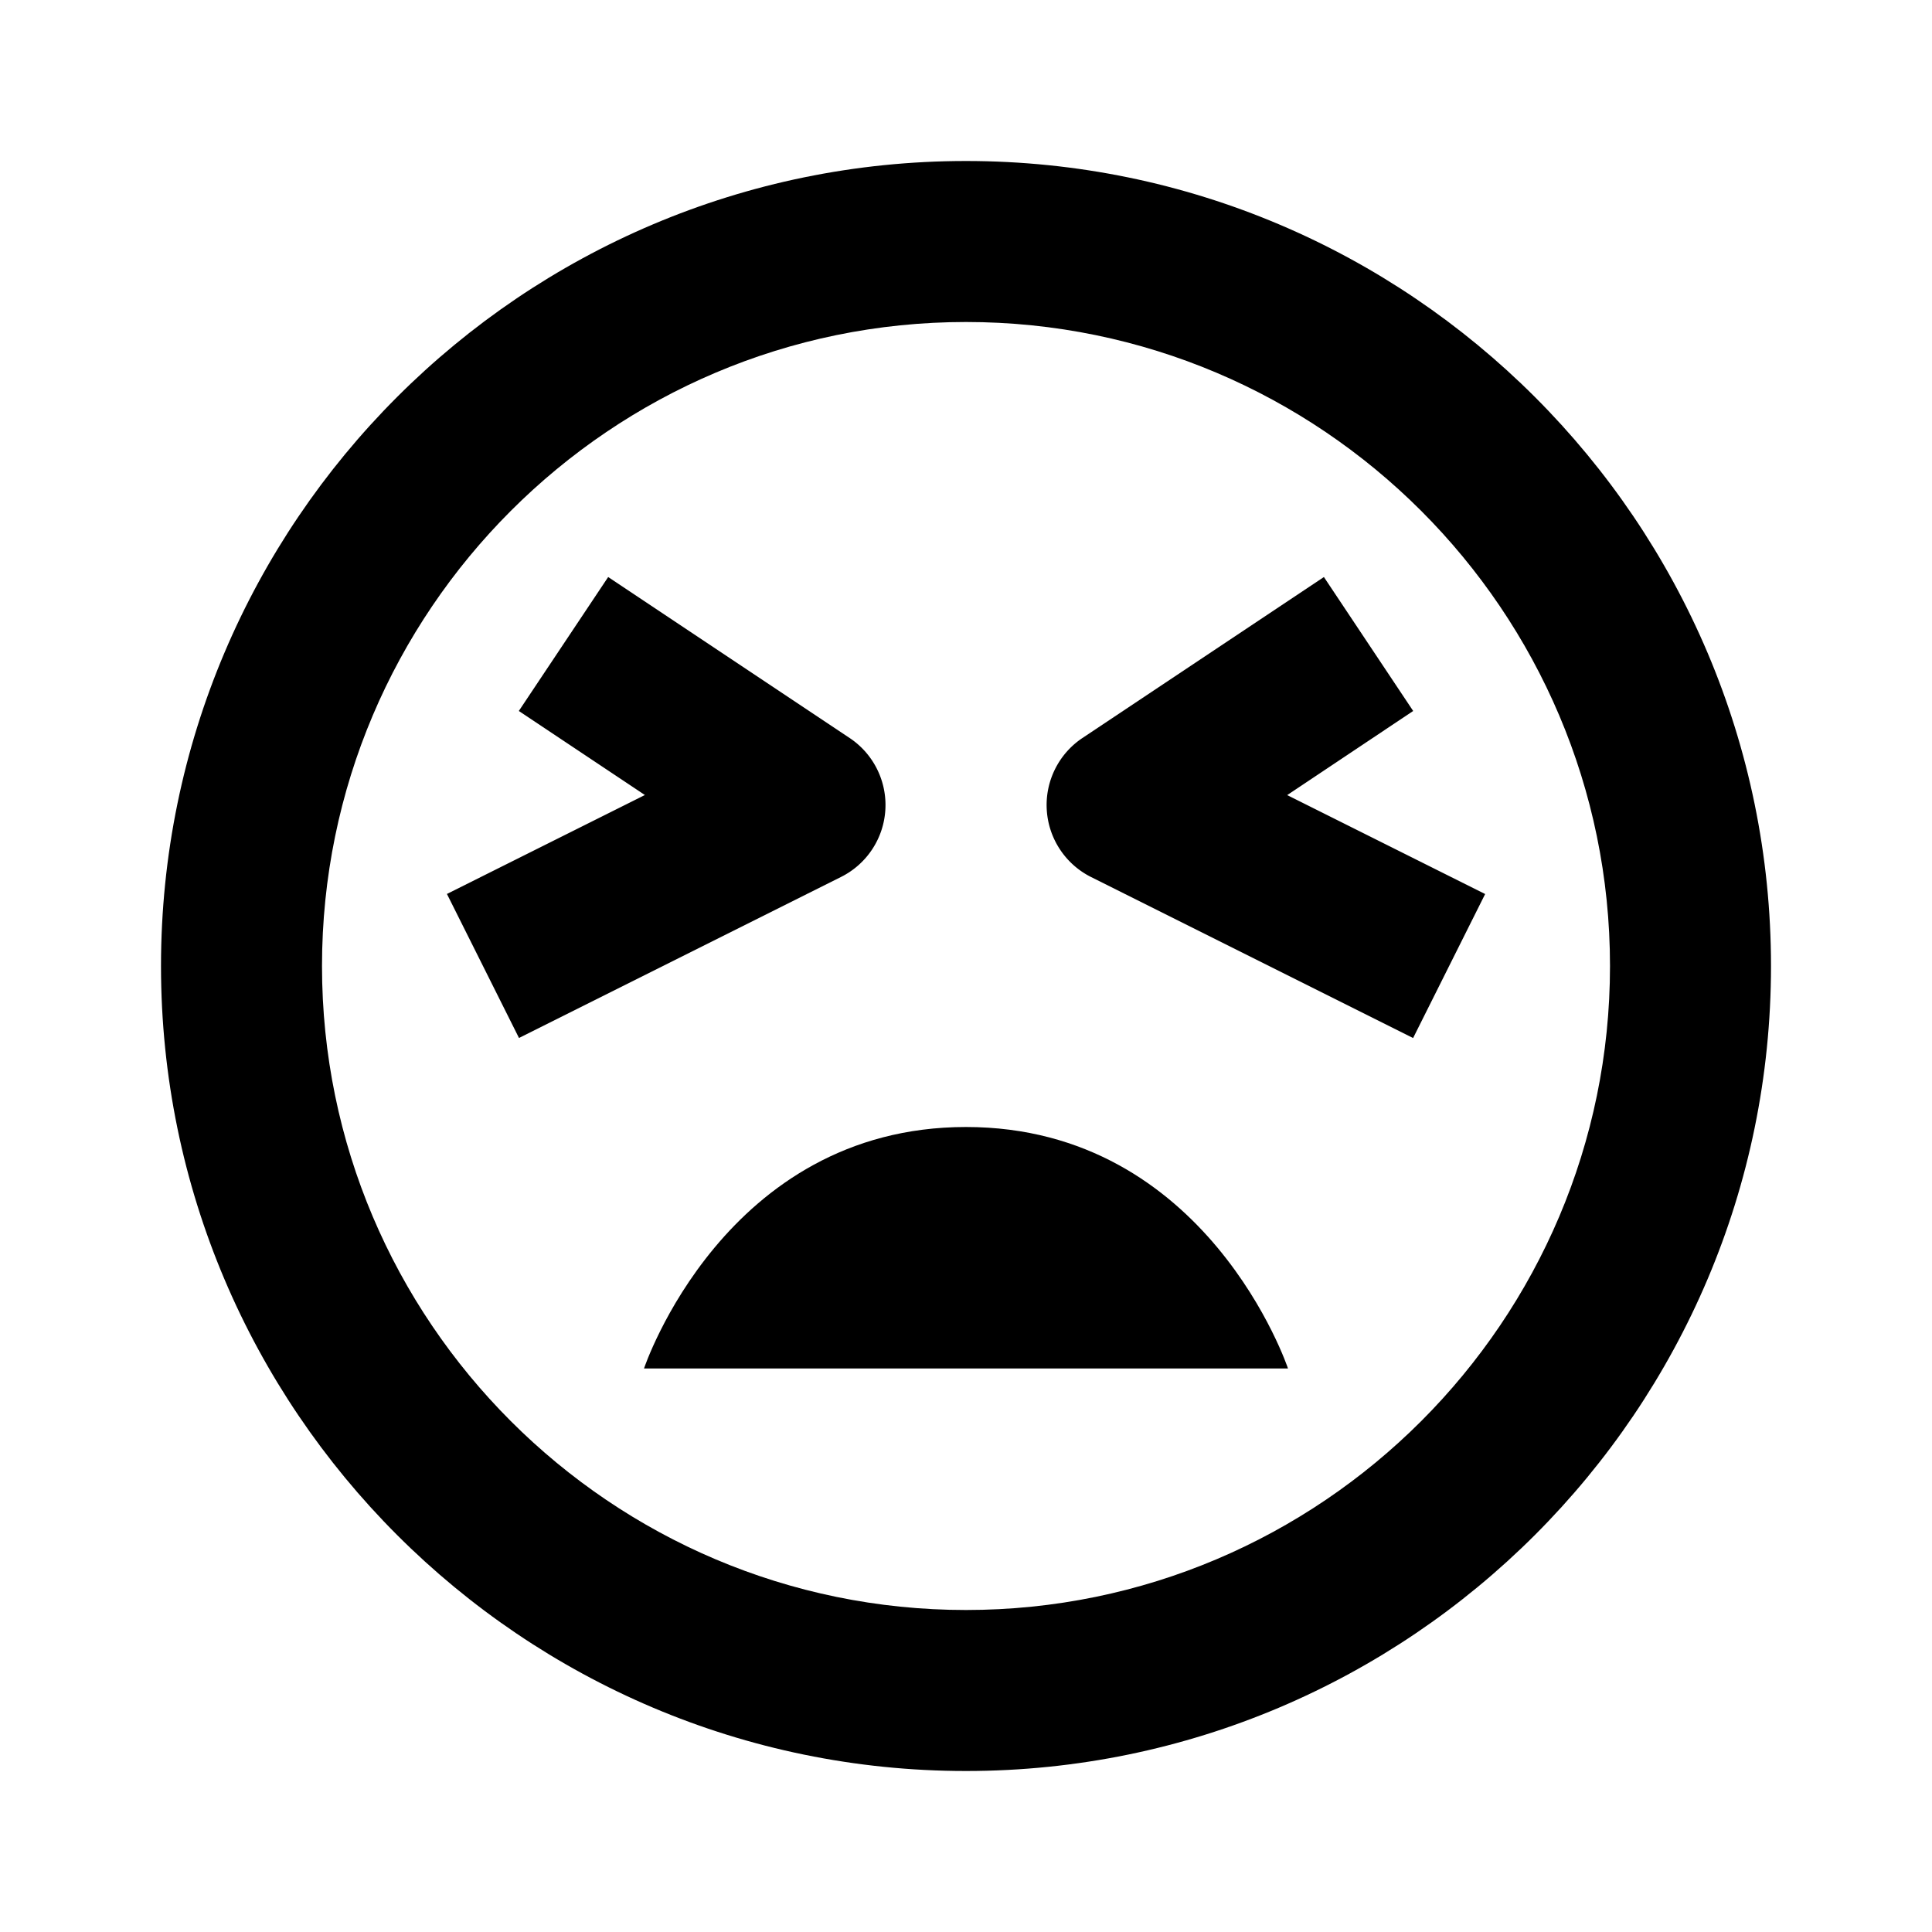 <svg xmlns="http://www.w3.org/2000/svg" viewBox="0 0 24 24"><path d="M12 14c-3 0-4 3-4 3h8s-1-3-4-3z"/><path d="M12 2C6.486 2 2 6.486 2 12s4.486 10 10 10 10-4.486 10-10S17.514 2 12 2zm0 18c-4.411 0-8-3.589-8-8s3.589-8 8-8 8 3.589 8 8-3.589 8-8 8z"/><path d="M17.555 8.832l-1.109-1.664-3 2a1.001 1.001 0 00.108 1.727l4 2 .895-1.789-2.459-1.229 1.565-1.045zm-6.557 1.23a1 1 0 00-.443-.894l-3-2-1.11 1.664 1.566 1.044-2.459 1.229.895 1.789 4-2a.998.998 0 00.551-.832z"/></svg>